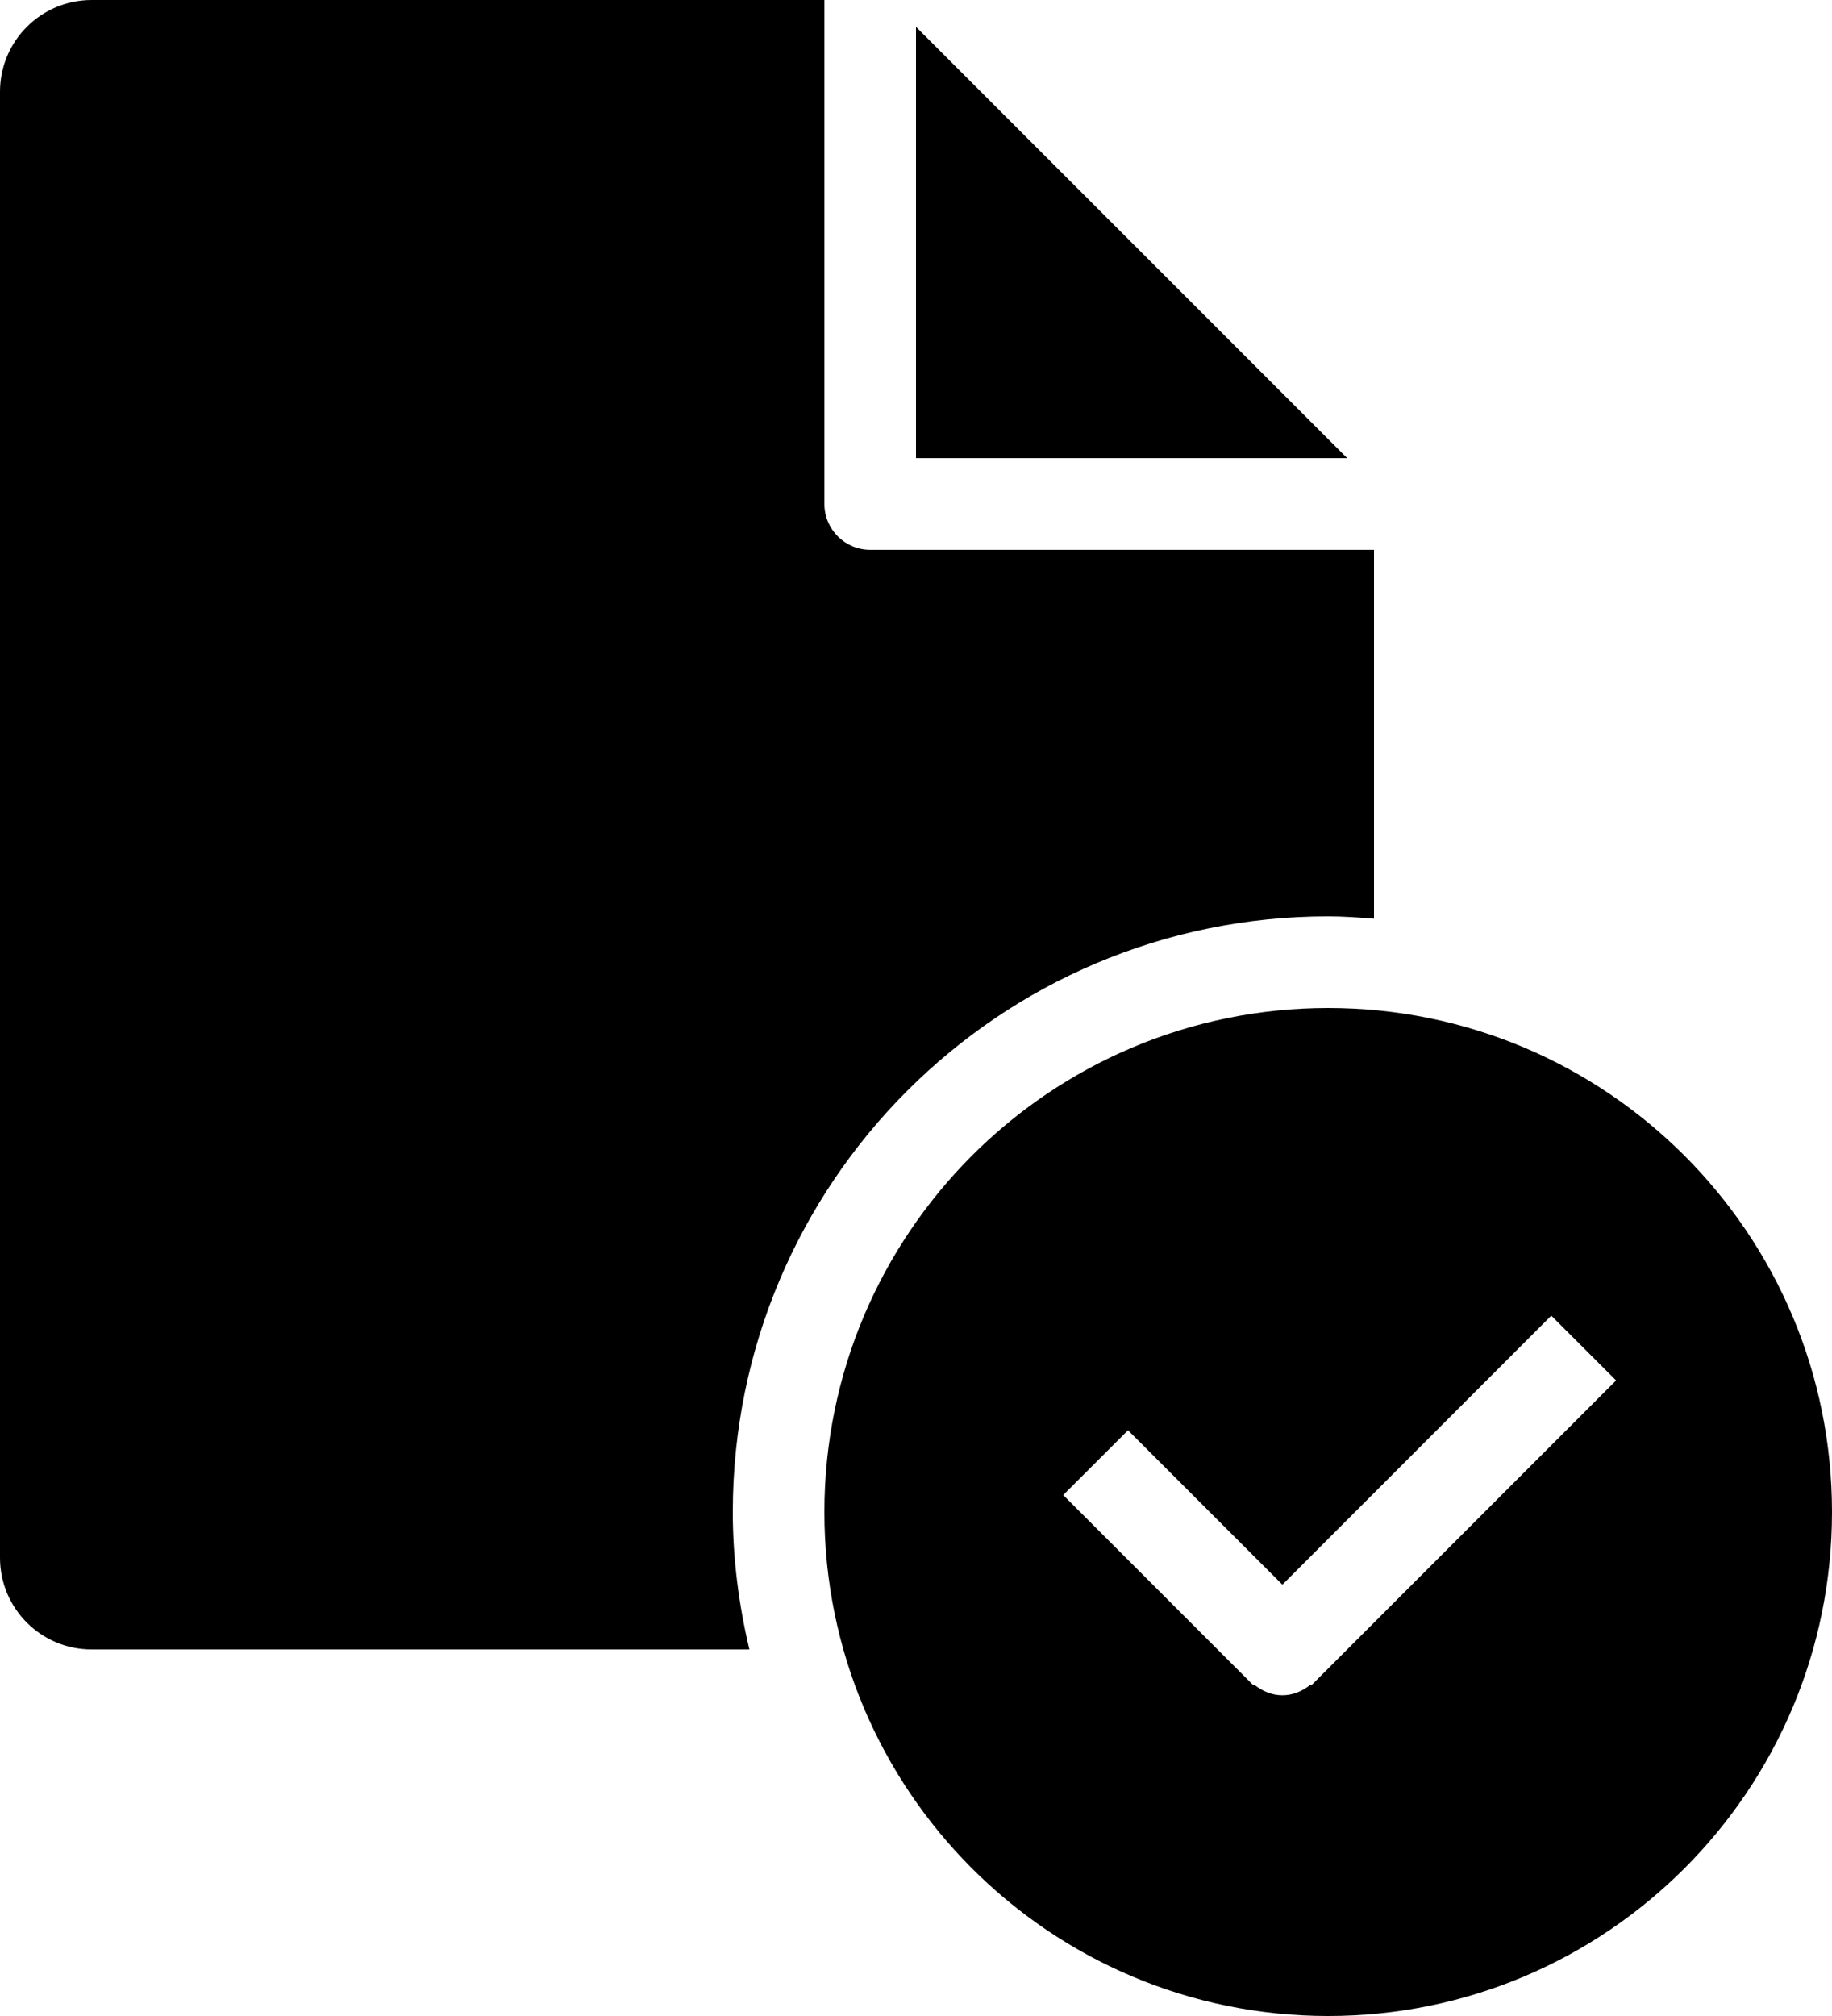<?xml version="1.0" encoding="iso-8859-1"?>
<!-- Generator: Adobe Illustrator 16.0.4, SVG Export Plug-In . SVG Version: 6.00 Build 0)  -->
<!DOCTYPE svg PUBLIC "-//W3C//DTD SVG 1.1//EN" "http://www.w3.org/Graphics/SVG/1.1/DTD/svg11.dtd">
<svg version="1.1" id="Layer_1" xmlns="http://www.w3.org/2000/svg" xmlns:xlink="http://www.w3.org/1999/xlink" x="0px" y="0px"
	 width="40px" height="44px" viewBox="0 0 40 44" style="enable-background:new 0 0 40 44;" xml:space="preserve">
<g id="_x31_213-document-checked_x40_2x.png">
	<g>
		<path d="M20,0.586V10h9.415L20,0.586z M29,22c-6.075,0-11,4.925-11,11s4.925,11,11,11s11-4.925,11-11S35.075,22,29,22z
			 M28.629,36.786l-0.016-0.016C28.442,36.906,28.235,37,28,37s-0.442-0.094-0.613-0.229l-0.016,0.016l-4.157-4.157l1.415-1.414
			L28,34.586l5.871-5.871l1.415,1.414L28.629,36.786z M29,20c0.337,0,0.669,0.025,1,0.051V12H19c-0.552,0-1-0.447-1-1V0H2
			C0.896,0,0,0.896,0,2v32c0,1.104,0.896,2,2,2h14.362C16.134,35.035,16,34.034,16,33C16,25.82,21.82,20,29,20z"/>
	</g>
</g>
<g>
</g>
<g>
</g>
<g>
</g>
<g>
</g>
<g>
</g>
<g>
</g>
<g>
</g>
<g>
</g>
<g>
</g>
<g>
</g>
<g>
</g>
<g>
</g>
<g>
</g>
<g>
</g>
<g>
</g>
</svg>
